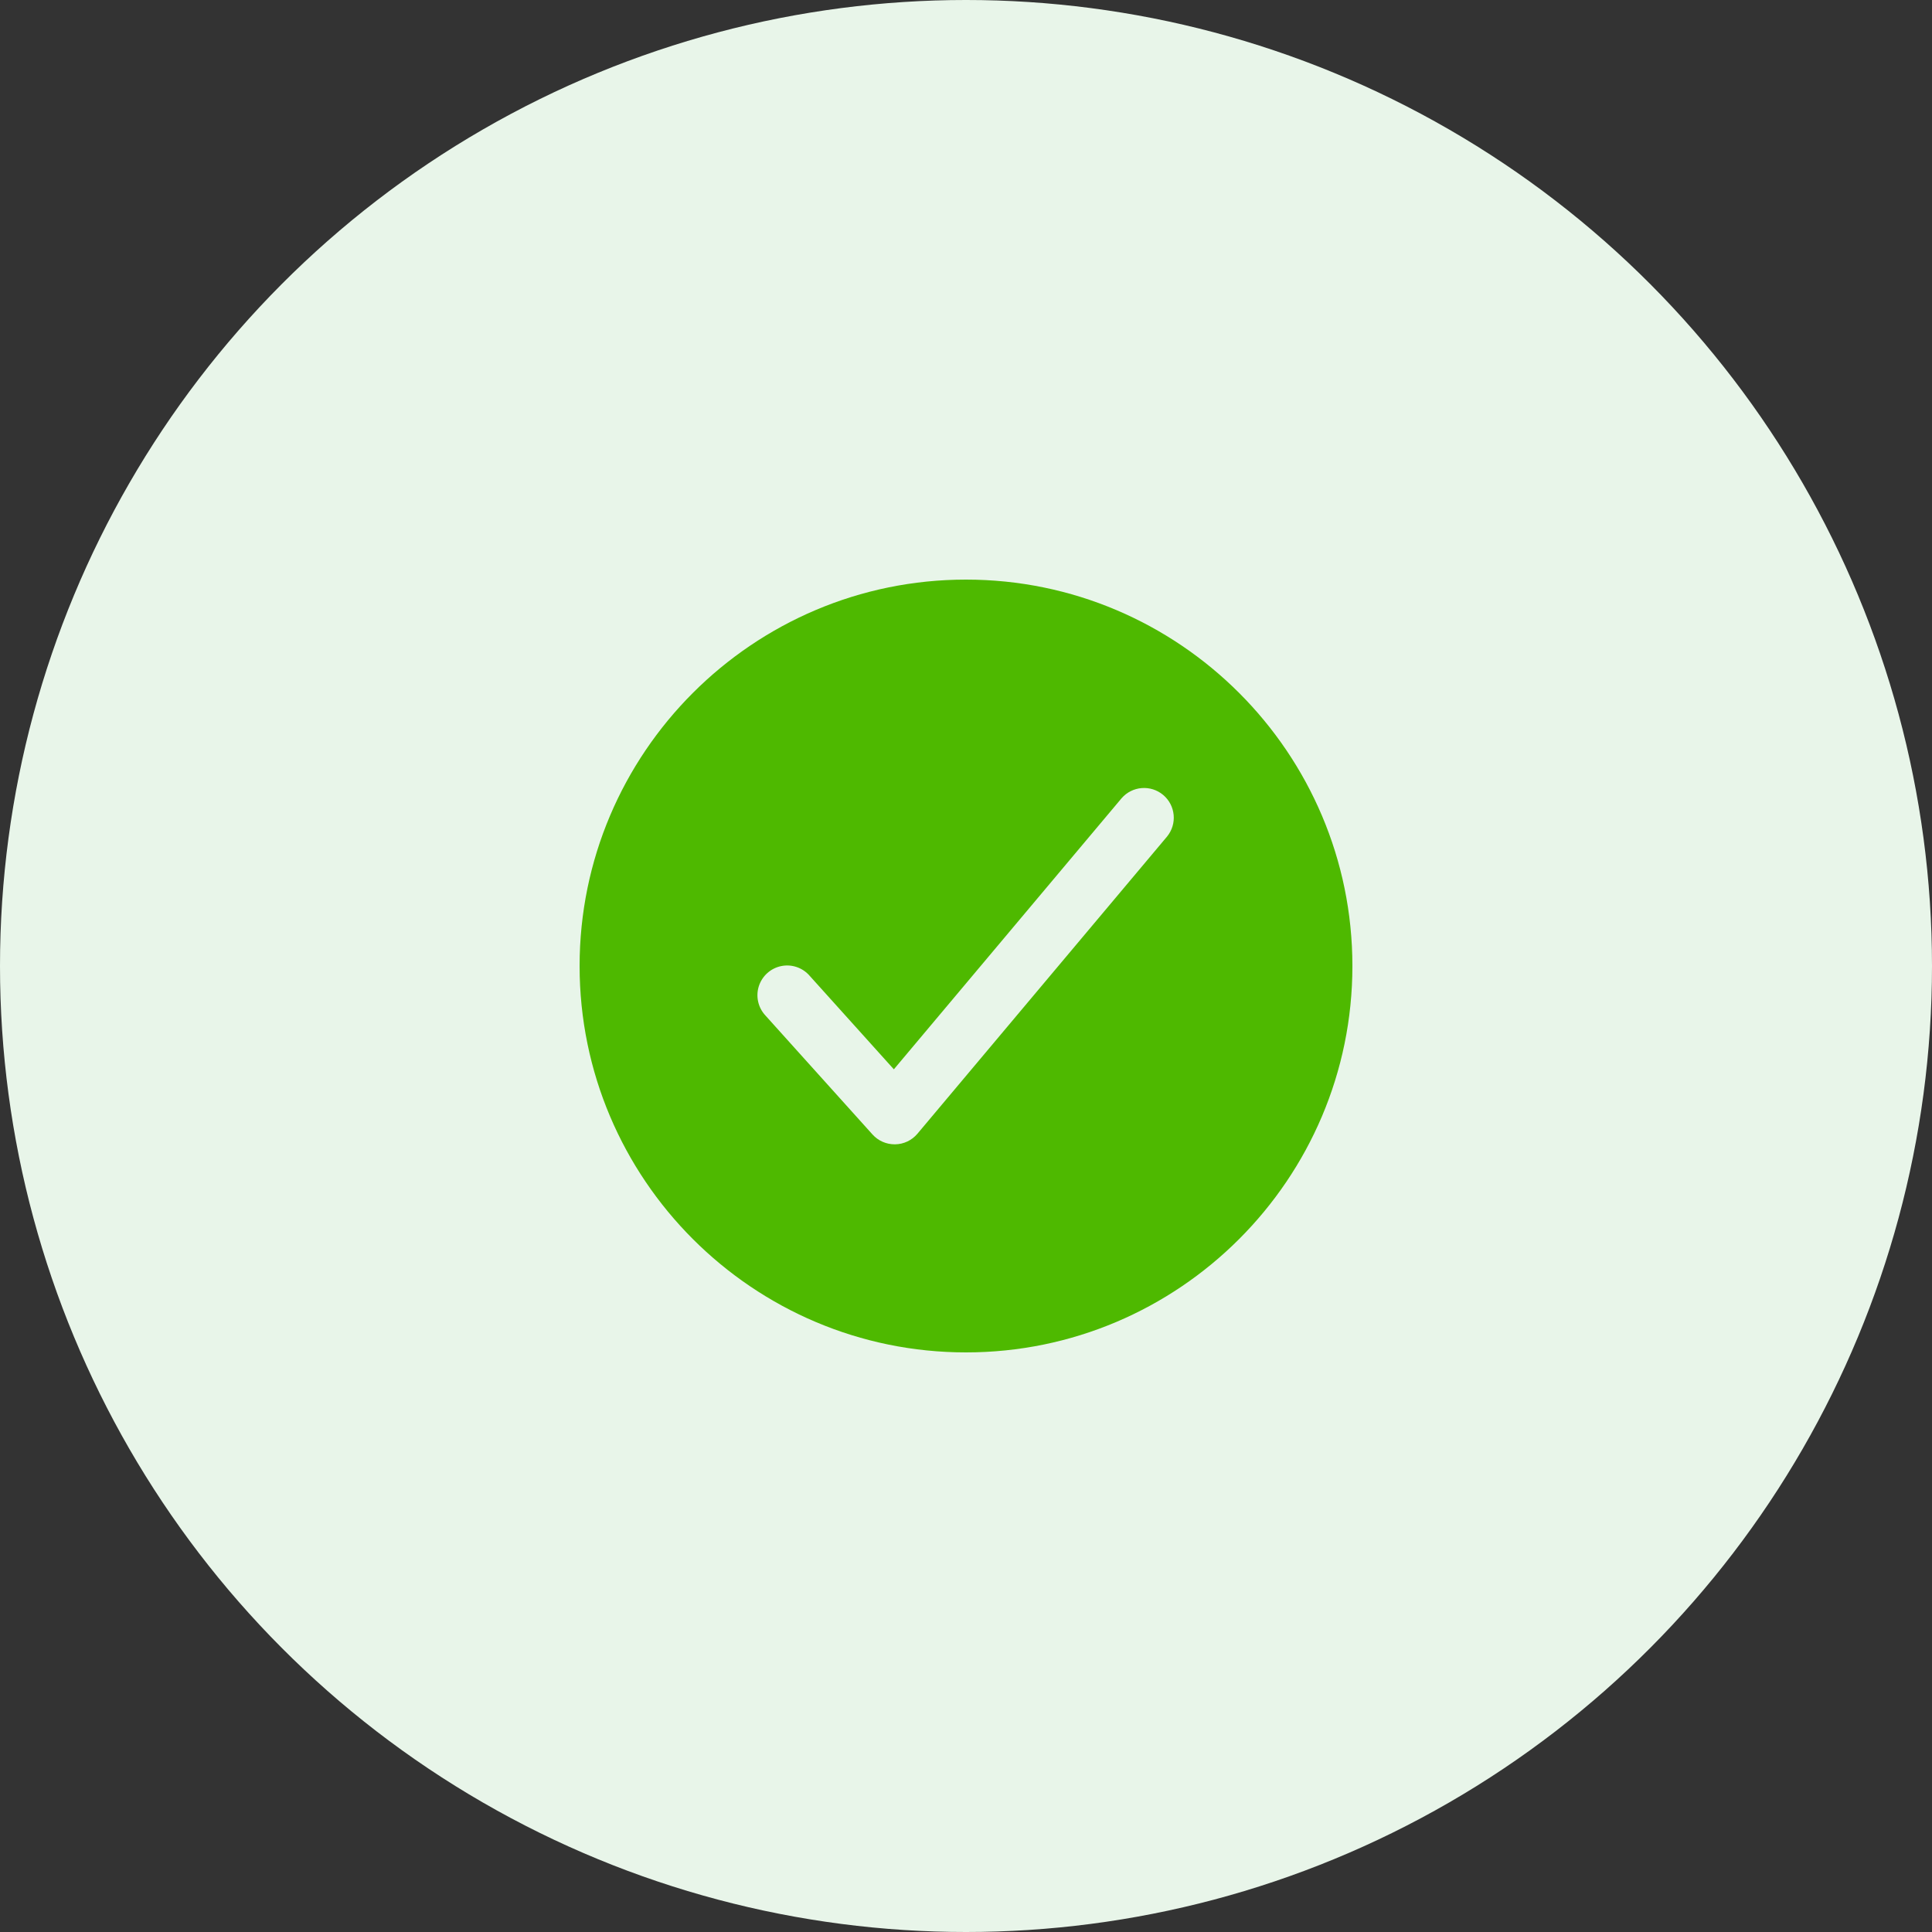 <svg width="50" height="50" viewBox="0 0 50 50" fill="none" xmlns="http://www.w3.org/2000/svg">
<rect x="0" y="0" width="50" height="50" fill="#333333" stroke="none"/>
<circle cx="25" cy="25" r="25" fill="#E8F5E9"/>
<path fill-rule="evenodd" clip-rule="evenodd" d="M15 25C15 19.486 19.486 15 25 15C30.514 15 35 19.486 35 25C35 30.514 30.514 35 25 35C19.486 35 15 30.514 15 25ZM23.743 29.341L30.204 21.649C30.47 21.323 30.425 20.844 30.103 20.573C29.781 20.303 29.302 20.341 29.026 20.659L23.133 27.674L20.955 25.255C20.773 25.043 20.491 24.946 20.218 25.002C19.944 25.058 19.723 25.258 19.638 25.524C19.554 25.79 19.621 26.081 19.812 26.284L22.581 29.361C22.727 29.523 22.935 29.615 23.153 29.615H23.166C23.389 29.612 23.599 29.512 23.743 29.341Z" fill="#4EB900"/>
</svg>

